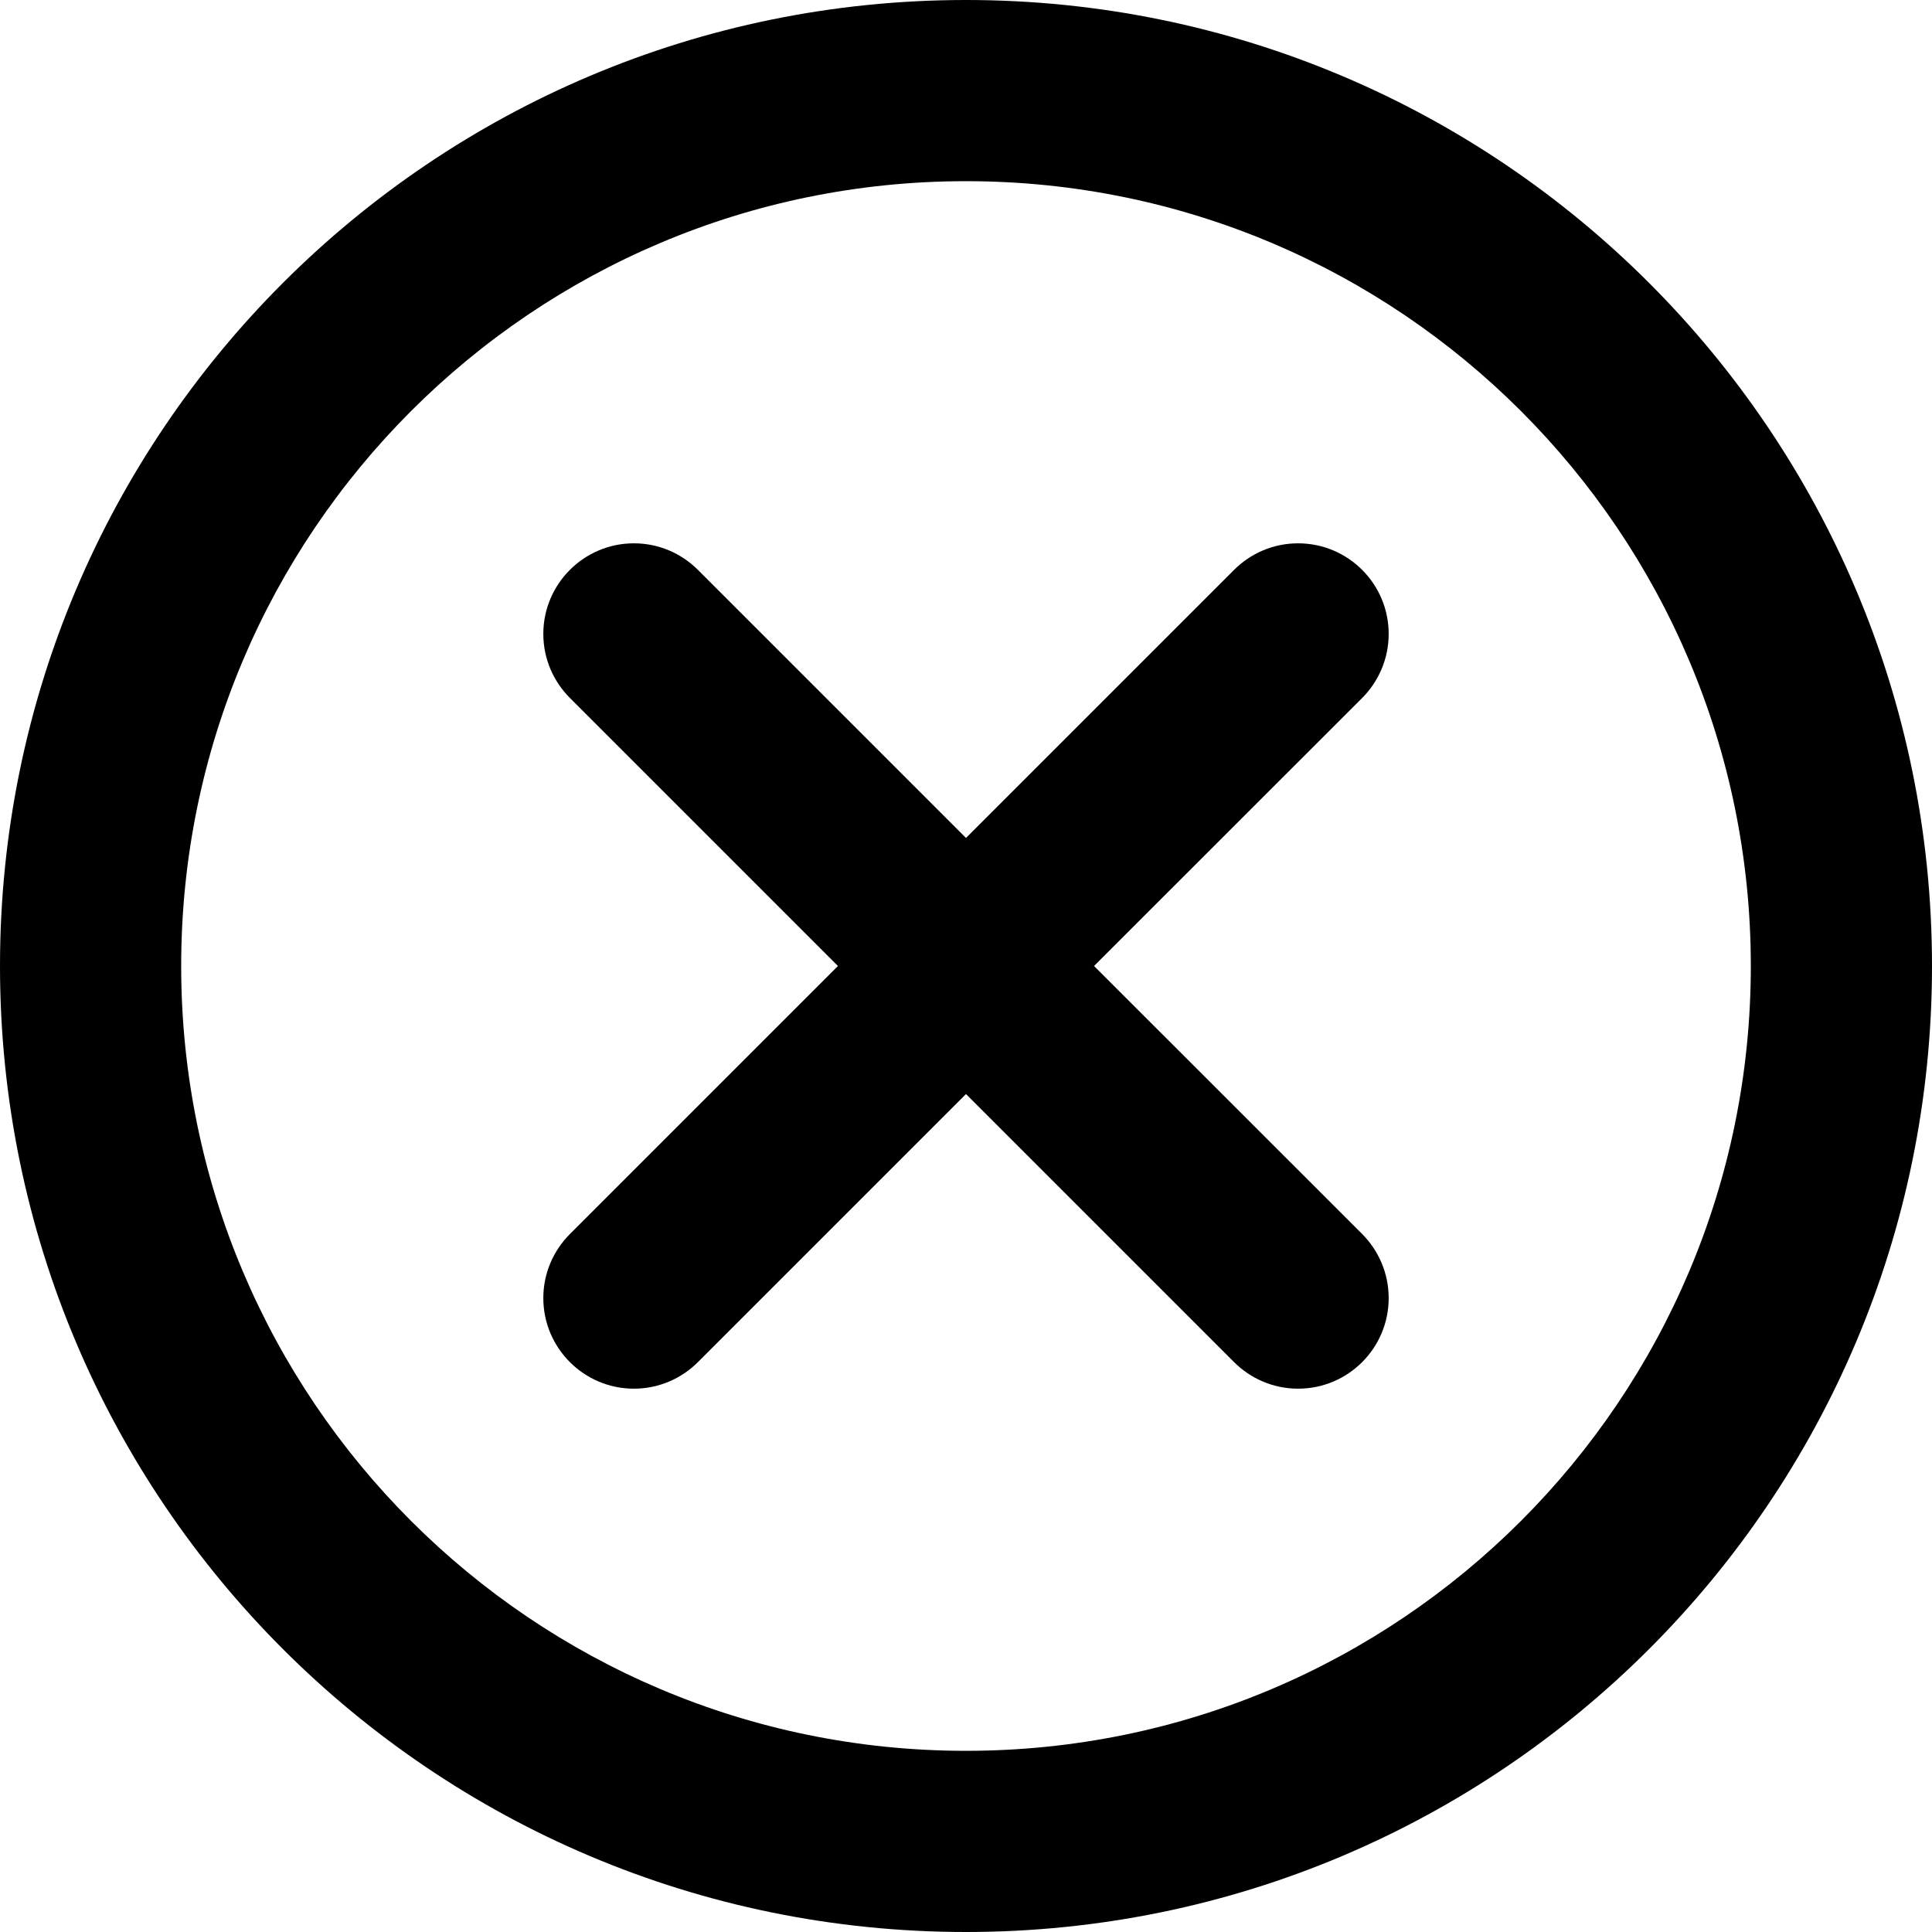 <?xml version="1.0" encoding="UTF-8" standalone="no"?>
<svg width="18px" height="18px" viewBox="0 0 18 18" version="1.1" xmlns="http://www.w3.org/2000/svg" xmlns:xlink="http://www.w3.org/1999/xlink" xmlns:sketch="http://www.bohemiancoding.com/sketch/ns">
    <!-- Generator: Sketch 3.0.2 (7799) - http://www.bohemiancoding.com/sketch -->
    <title>icn_decline</title>
    <description>Created with Sketch.</description>
    <defs></defs>
    <g id="Assets" stroke="none" stroke-width="1" fill="none" fill-rule="evenodd" sketch:type="MSPage">
        <path d="M12.094,12.938 C11.861,12.938 11.65,12.843 11.497,12.69 L9,10.193 L6.503,12.69 C6.35,12.843 6.139,12.938 5.906,12.938 C5.441,12.938 5.062,12.56 5.062,12.094 C5.062,11.861 5.157,11.65 5.31,11.497 L7.807,9 L5.31,6.503 C5.157,6.35 5.062,6.139 5.062,5.906 C5.062,5.44 5.441,5.062 5.906,5.062 C6.139,5.062 6.35,5.157 6.503,5.31 L9,7.807 L11.497,5.31 C11.65,5.157 11.861,5.062 12.094,5.062 C12.56,5.062 12.938,5.44 12.938,5.906 C12.938,6.139 12.843,6.35 12.691,6.503 L10.193,9 L12.691,11.497 C12.843,11.65 12.938,11.861 12.938,12.094 C12.938,12.56 12.56,12.938 12.094,12.938 L12.094,12.938 Z M9,1.688 C4.962,1.688 1.688,4.962 1.688,9 C1.688,13.038 4.962,16.312 9,16.312 C13.039,16.312 16.312,13.038 16.312,9 C16.312,4.962 13.039,1.688 9,1.688 L9,1.688 Z M9,18 C4.029,18 0,13.971 0,9 C0,4.029 4.029,0 9,0 C13.971,0 18,4.029 18,9 C18,13.971 13.971,18 9,18 L9,18 Z" id="icn_decline" fill="#000000" sketch:type="MSShapeGroup"></path>
    </g>
</svg>